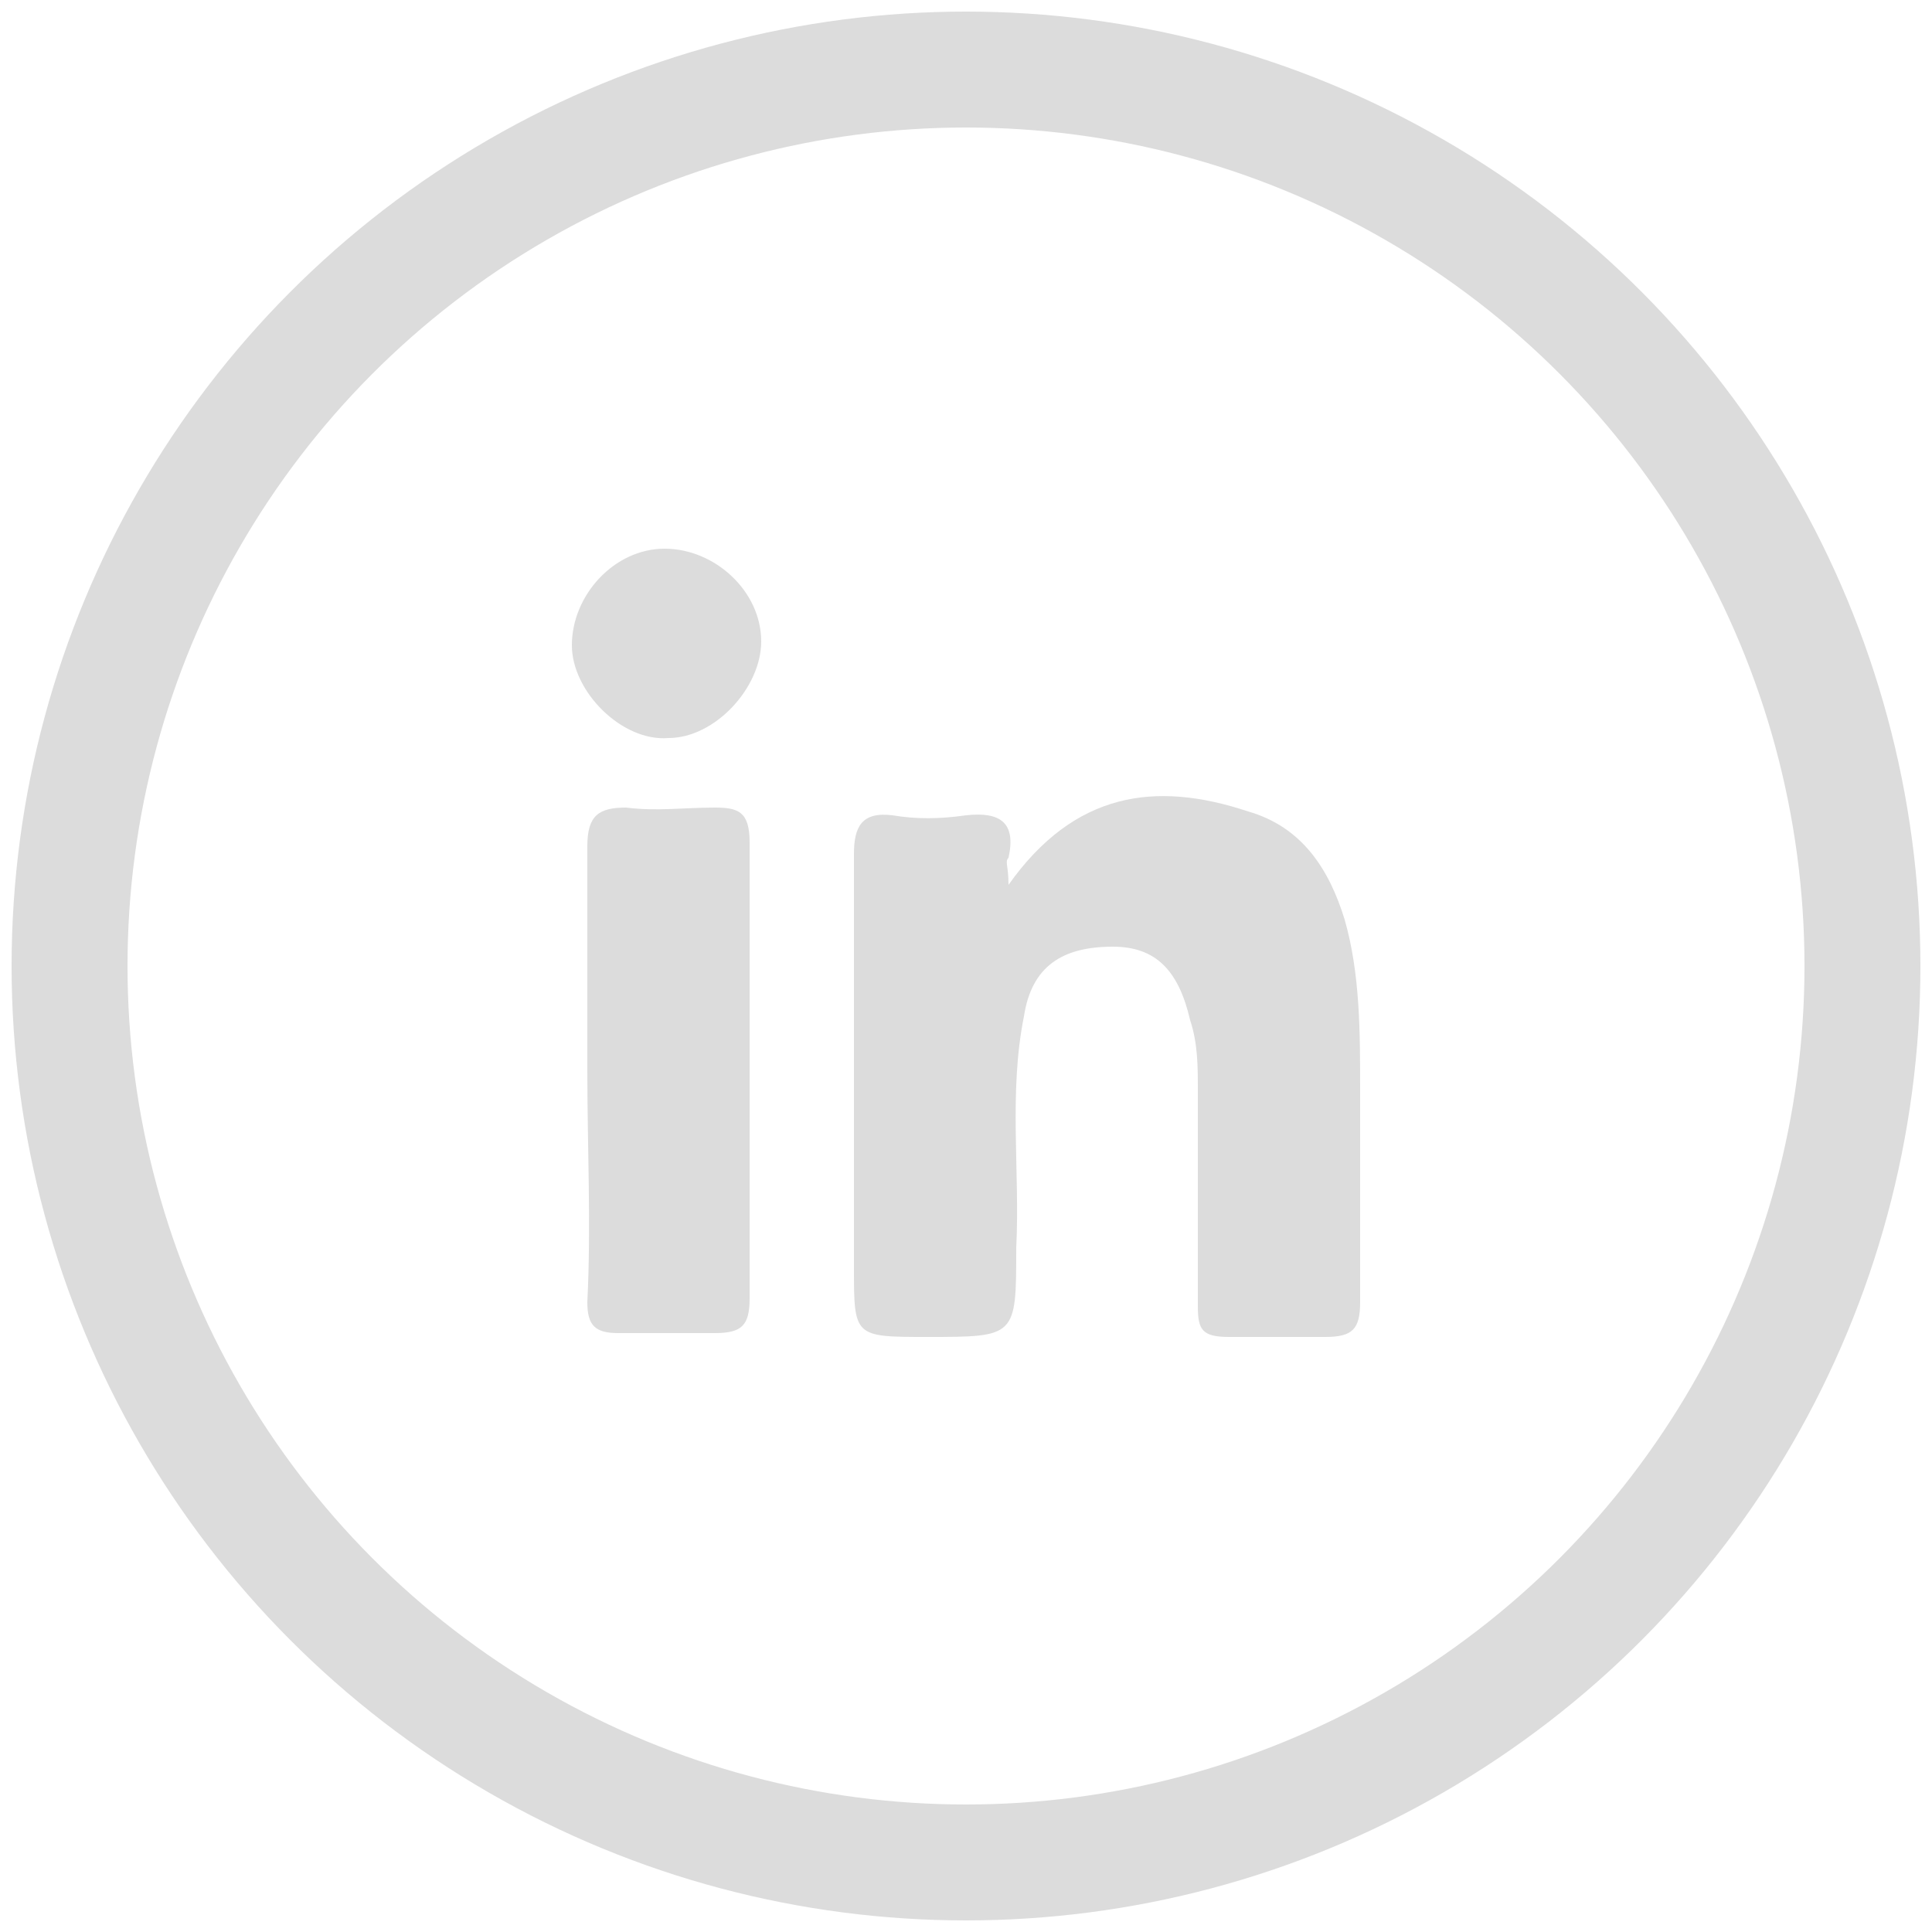 <?xml version="1.0" encoding="utf-8"?>
<!-- Generator: Adobe Illustrator 21.1.0, SVG Export Plug-In . SVG Version: 6.00 Build 0)  -->
<svg version="1.1" id="Layer_1" xmlns="http://www.w3.org/2000/svg" xmlns:xlink="http://www.w3.org/1999/xlink" x="0px" y="0px"
	 viewBox="0 0 50 50" style="enable-background:new 0 0 50 50;" xml:space="preserve">
<style type="text/css">
	.st0{fill:none;stroke:#DCDCDC;stroke-width:3;stroke-miterlimit:10;}
	.st1{fill:#DCDCDC;}
</style>
<circle class="st0" cx="25" cy="25" r="23.2"/>
<g>
	<path class="st1" d="M26.1,22.9c1.7-2.4,3.8-2.7,6.2-1.9c1.4,0.4,2.1,1.5,2.5,2.8c0.4,1.4,0.4,2.9,0.4,4.4c0,1.8,0,3.7,0,5.5
		c0,0.7-0.2,0.9-0.9,0.9c-0.8,0-1.7,0-2.5,0c-0.7,0-0.8-0.2-0.8-0.8c0-1.9,0-3.7,0-5.6c0-0.6,0-1.2-0.2-1.8c-0.3-1.3-0.9-1.9-2-1.9
		c-1.3,0-2.1,0.5-2.3,1.8c-0.4,2-0.1,4-0.2,6c0,2.3,0,2.3-2.3,2.3c-1.9,0-1.9,0-1.9-1.8c0-3.6,0-7.1,0-10.7c0-0.7,0.2-1.1,1-1
		c0.6,0.1,1.2,0.1,1.9,0c0.9-0.1,1.3,0.2,1.1,1.1C26,22.3,26.1,22.4,26.1,22.9z"/>
	<path class="st1" d="M15.2,27.7c0-1.9,0-3.9,0-5.8c0-0.8,0.3-1,1-1c0.8,0.1,1.5,0,2.3,0c0.6,0,0.9,0.1,0.9,0.9c0,3.9,0,7.9,0,11.8
		c0,0.7-0.2,0.9-0.9,0.9c-0.8,0-1.7,0-2.5,0c-0.6,0-0.8-0.2-0.8-0.8C15.3,31.7,15.2,29.7,15.2,27.7z"/>
	<path class="st1" d="M19.7,16.6c0,1.2-1.2,2.5-2.4,2.5c-1.2,0.1-2.5-1.2-2.5-2.4c0-1.3,1.1-2.5,2.4-2.5
		C18.5,14.2,19.7,15.3,19.7,16.6z"/>
</g>
</svg>
